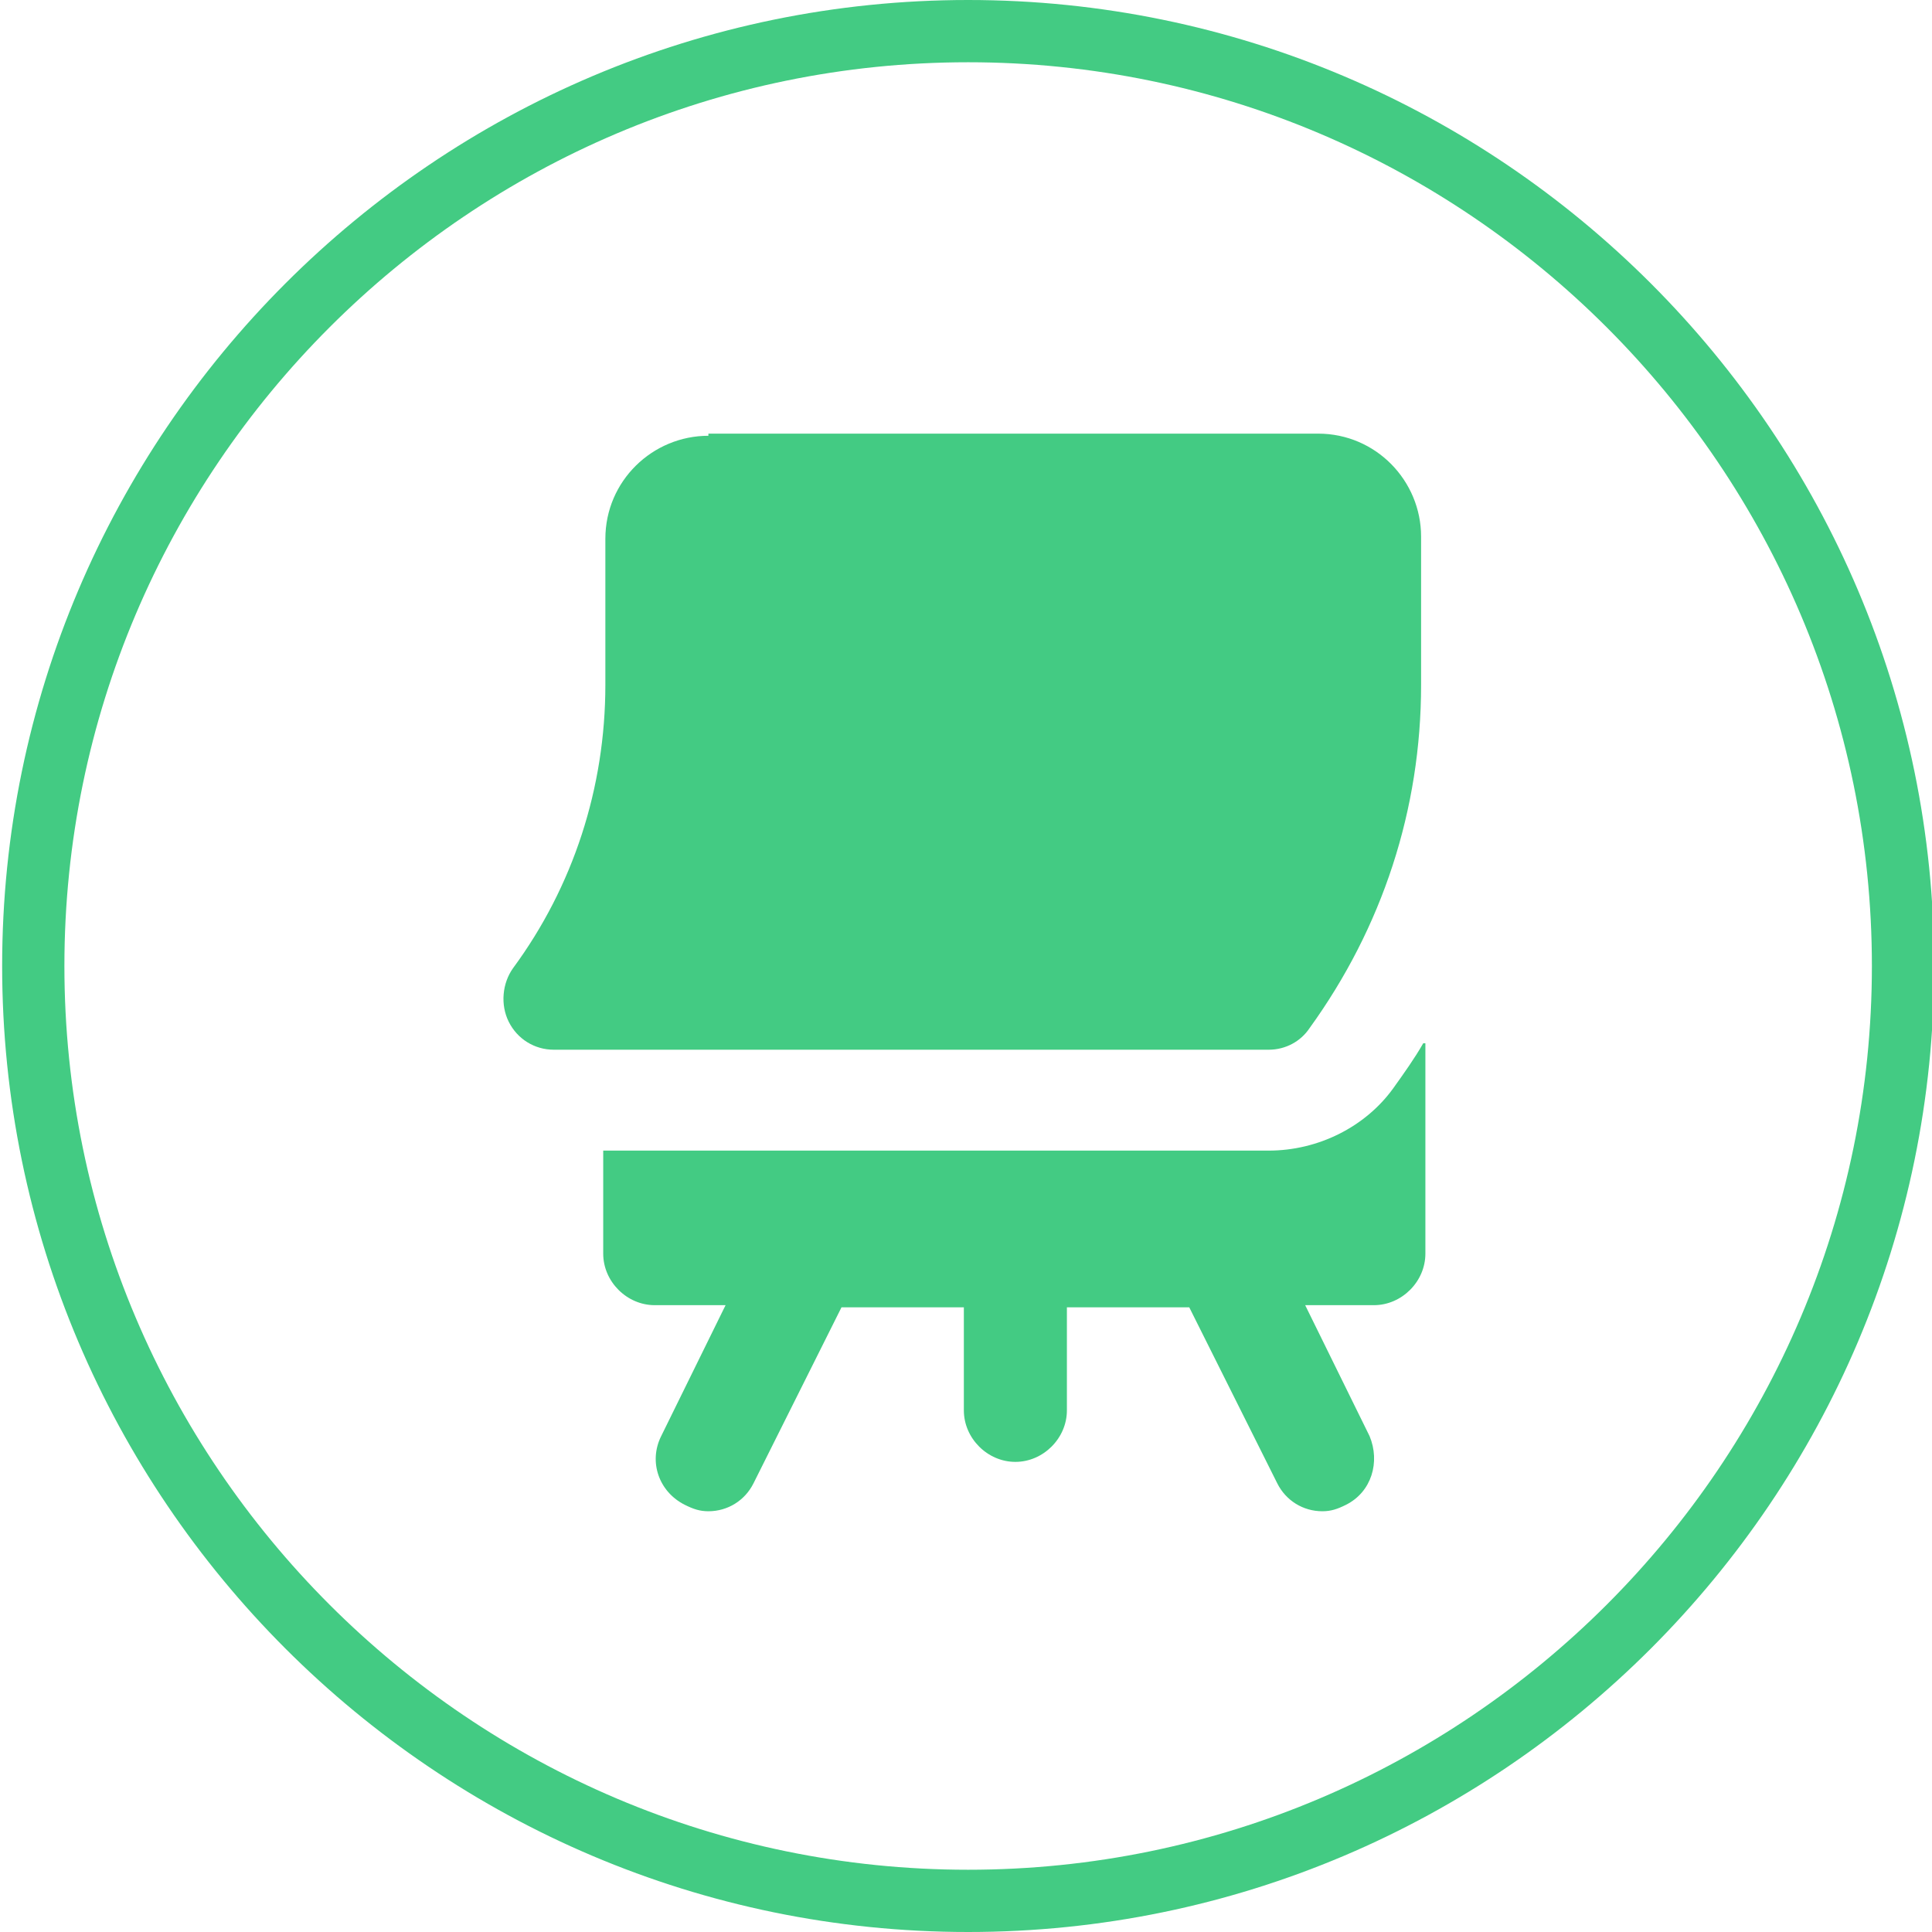 <?xml version="1.0" encoding="utf-8"?>
<!-- Generator: Adobe Illustrator 26.0.3, SVG Export Plug-In . SVG Version: 6.00 Build 0)  -->
<svg version="1.1" id="Layer_1" xmlns="http://www.w3.org/2000/svg" xmlns:xlink="http://www.w3.org/1999/xlink" x="0px" y="0px"
	 viewBox="0 0 90 90" style="enable-background:new 0 0 90 90;" xml:space="preserve">
<style type="text/css">
	.st0{fill:#43CB83;}
</style>
<path class="st0" d="M45.1,90c-24.8,0-45-20.2-45-45s20.2-45,45-45s45,20.2,45,45S69.9,90,45.1,90z M45.1,2.9C21.9,2.9,3,21.8,3,45
	s18.9,42.1,42.1,42.1S87.2,68.2,87.2,45S68.3,2.9,45.1,2.9z"/>
<path class="st0" d="M33,20.3c-2.6,0-4.8,2.1-4.8,4.8v6.8c0,4.8-1.5,9.4-4.3,13.2c-0.5,0.7-0.6,1.7-0.2,2.5c0.4,0.8,1.2,1.3,2.1,1.3
	h33.3c0.8,0,1.5-0.4,1.9-1c3.4-4.7,5.2-10.2,5.2-16V25c0-2.6-2.1-4.8-4.8-4.8H33z M66.3,48.6c-0.4,0.7-0.9,1.4-1.4,2.1
	c-1.3,1.8-3.5,2.9-5.8,2.9h-31v4.8c0,1.3,1.1,2.4,2.4,2.4h3.3l-3,6.1c-0.6,1.2-0.1,2.6,1.1,3.2c0.4,0.2,0.7,0.3,1.1,0.3
	c0.9,0,1.7-0.5,2.1-1.3l4.1-8.2h5.7v4.8c0,1.3,1.1,2.4,2.4,2.4s2.4-1.1,2.4-2.4v-4.8h5.7l4.1,8.2c0.4,0.8,1.2,1.3,2.1,1.3
	c0.4,0,0.7-0.1,1.1-0.3c1.2-0.6,1.6-2,1.1-3.2l-3-6.1H64c1.3,0,2.4-1.1,2.4-2.4V48.6z"/>
</svg>
